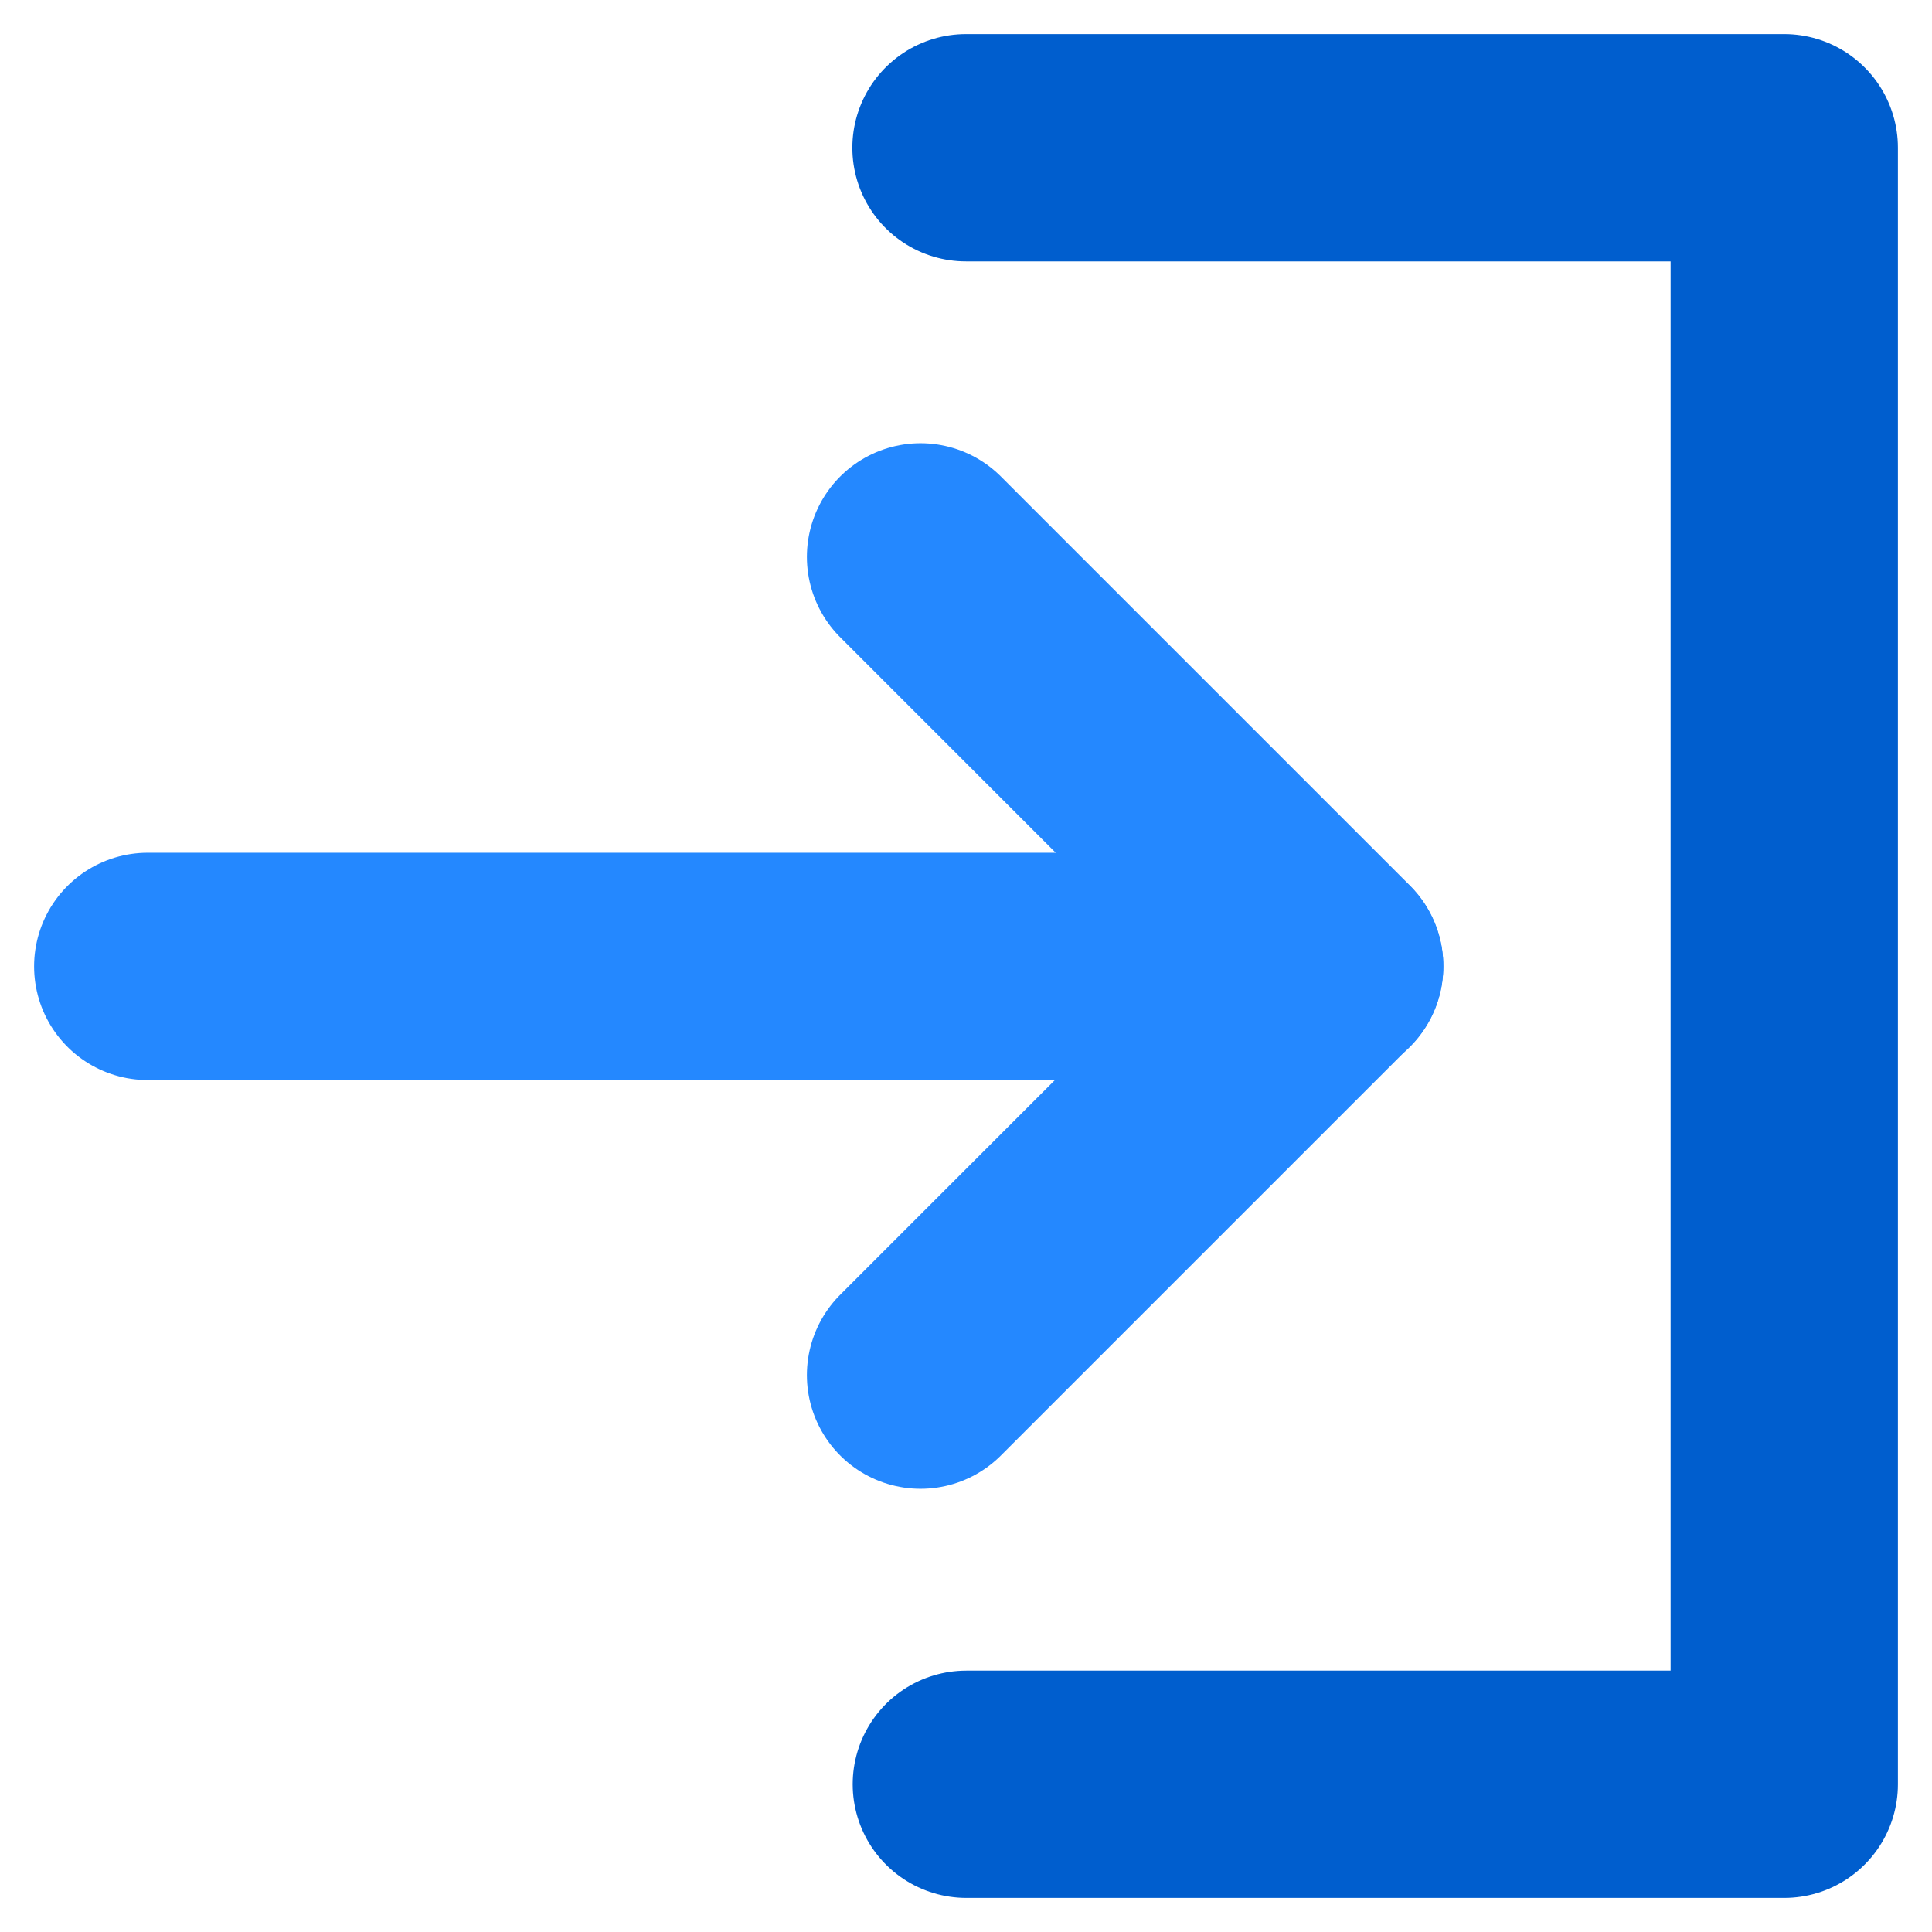 <svg width="34"
     height="34"
     viewBox="0 0 34 34"
     fill="none"
     xmlns="http://www.w3.org/2000/svg">
  <path d="M17.006 31.4L31.4 31.4L31.4 2.6L17 2.6"
        stroke="#005ECE"
        stroke-width="4"
        stroke-linecap="round"
        stroke-linejoin="round" />
  <path d="M16.2 9.8L23.4 17L16.2 24.2"
        stroke="#2488FF"
        stroke-width="4"
        stroke-linecap="round"
        stroke-linejoin="round" />
  <path d="M2.6 17.007L23.4 17.007"
        stroke="#2488FF"
        stroke-width="4"
        stroke-linecap="round"
        stroke-linejoin="round" />
</svg>